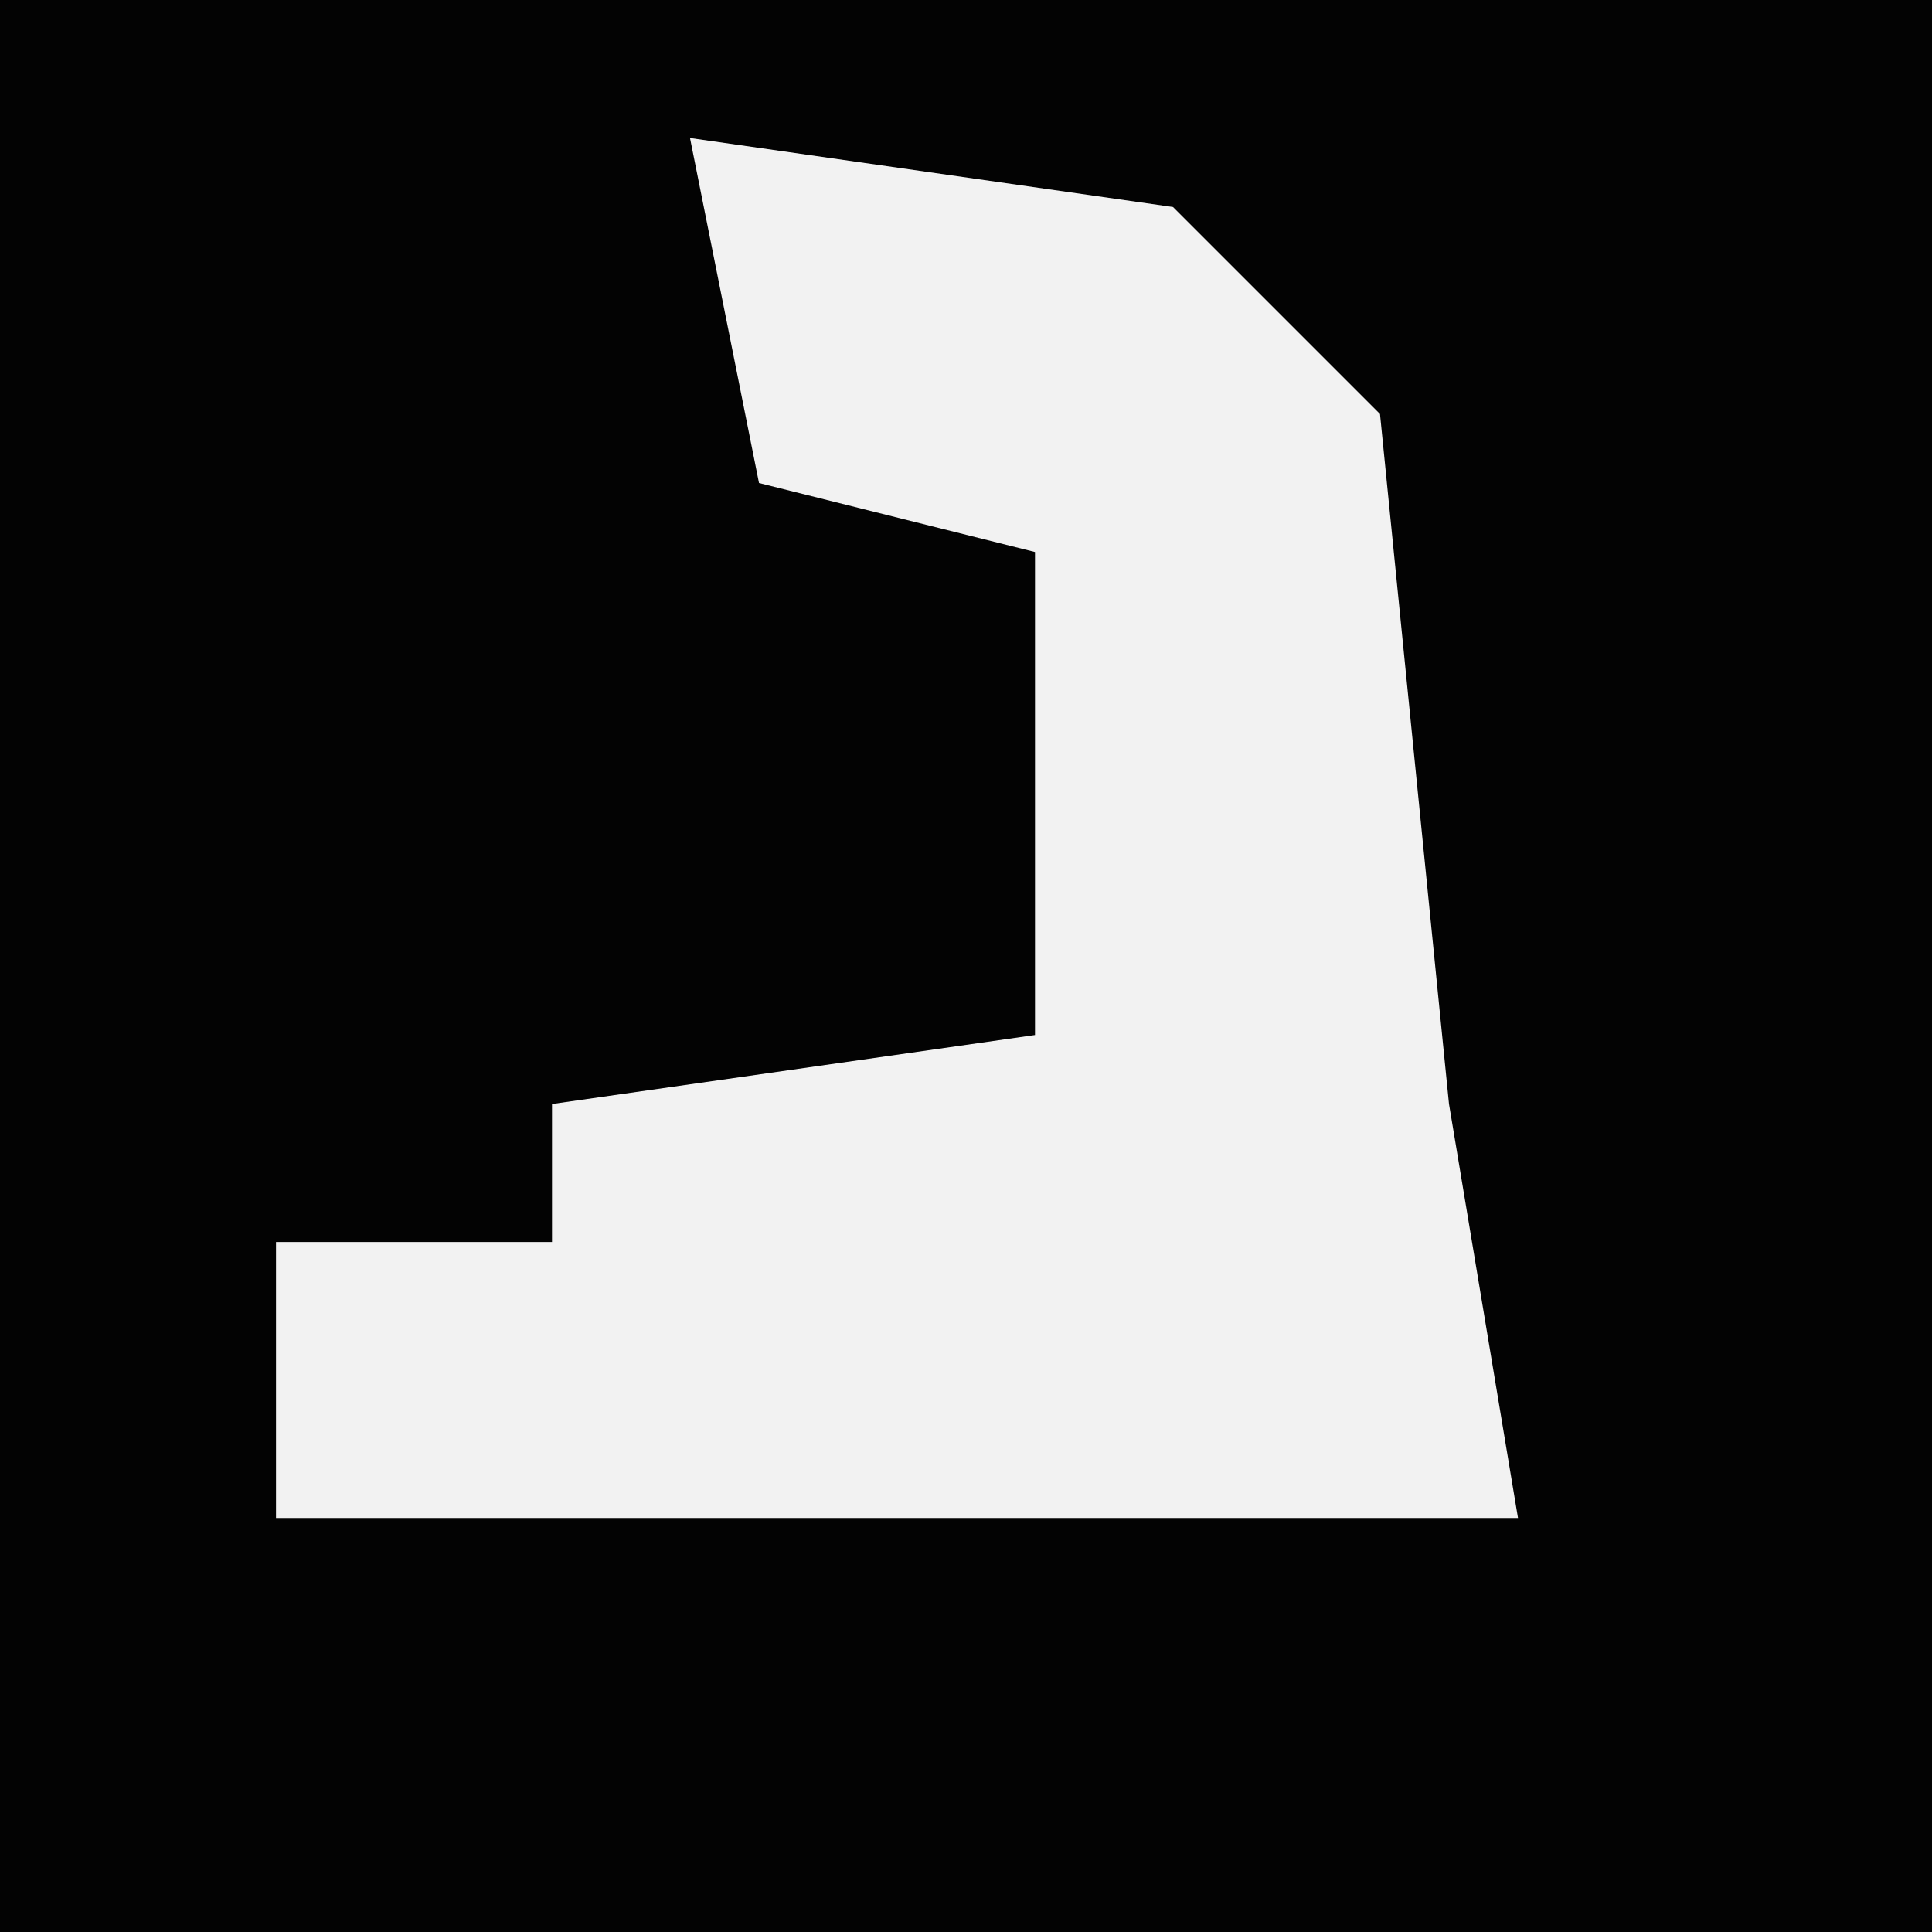 <?xml version="1.0" encoding="UTF-8"?>
<svg version="1.1" xmlns="http://www.w3.org/2000/svg" width="28" height="28">
<path d="M0,0 L28,0 L28,28 L0,28 Z " fill="#030303" transform="translate(0,0)"/>
<path d="M0,0 L7,1 L10,4 L11,14 L12,20 L-6,20 L-6,16 L-2,16 L-2,14 L5,13 L5,6 L1,5 Z " fill="#F2F2F2" transform="translate(10,2)"/>
</svg>
